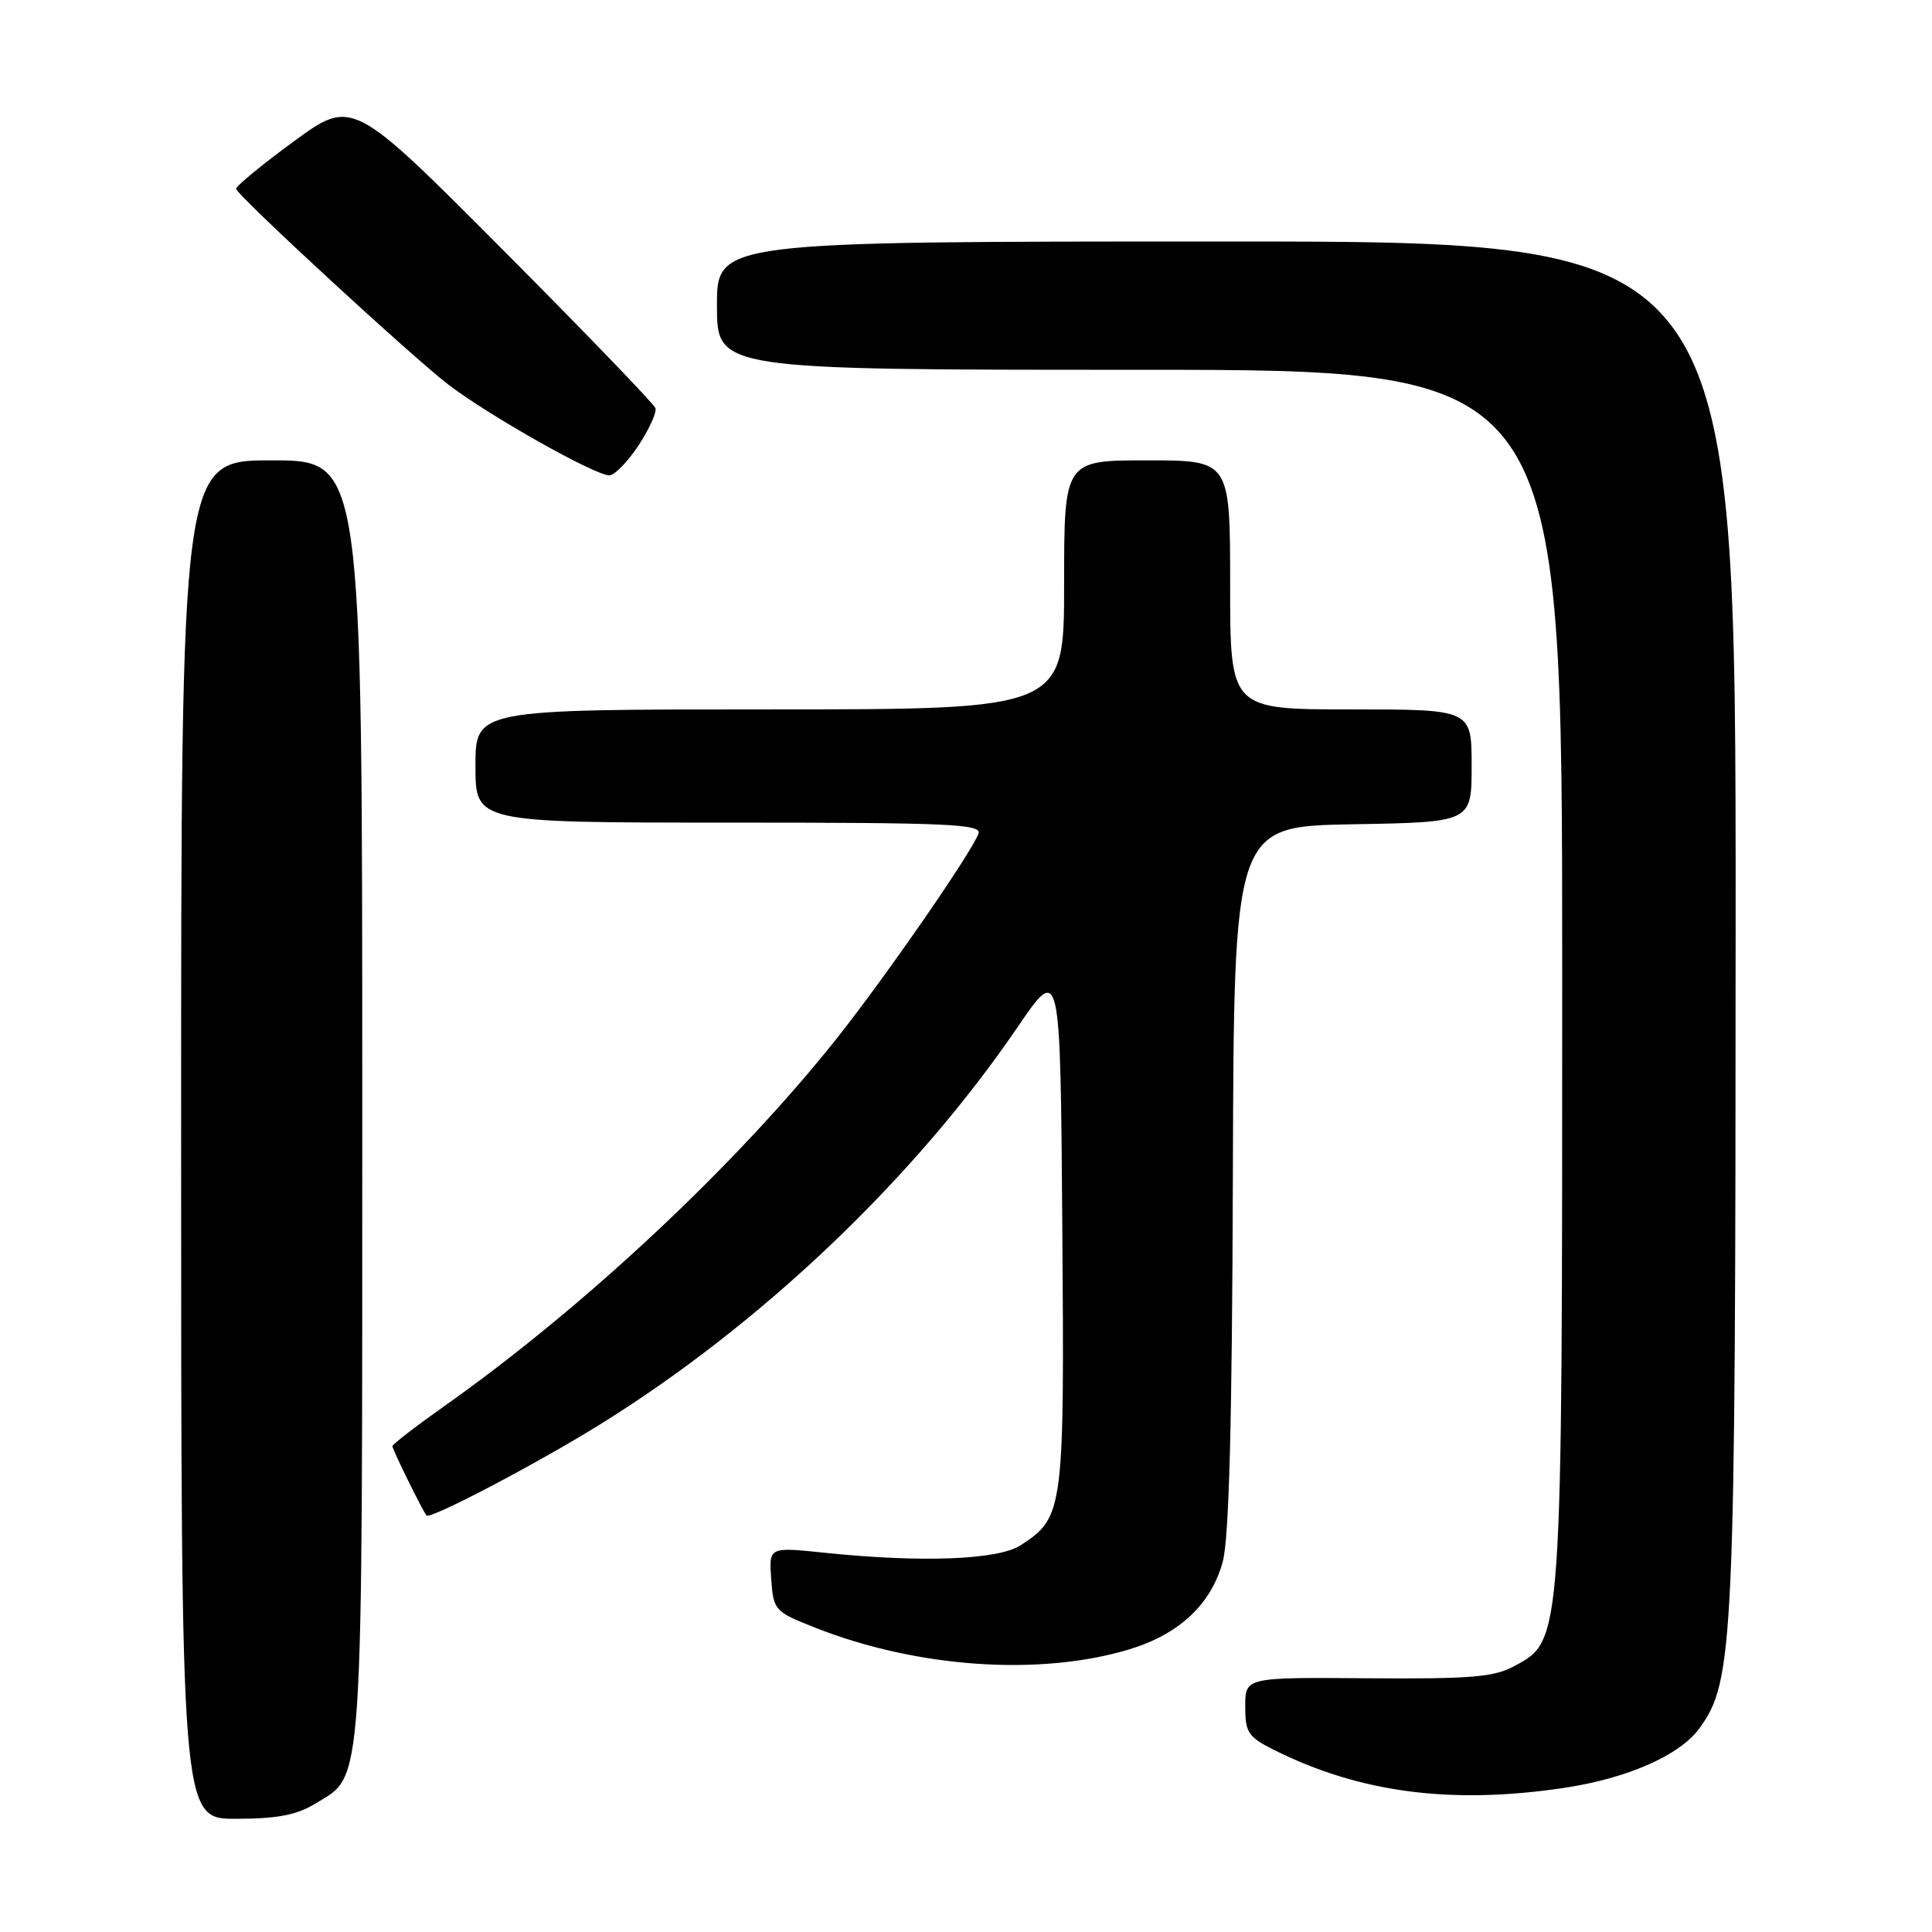 <?xml version="1.0" encoding="UTF-8" standalone="no"?>
<!DOCTYPE svg PUBLIC "-//W3C//DTD SVG 1.1//EN" "http://www.w3.org/Graphics/SVG/1.1/DTD/svg11.dtd" >
<svg xmlns="http://www.w3.org/2000/svg" xmlns:xlink="http://www.w3.org/1999/xlink" version="1.1" viewBox="0 0 256 256">
 <g >
 <path fill="currentColor"
d=" M 41.81 238.97 C 48.24 235.06 48.00 238.65 48.00 145.53 C 48.00 61.00 48.00 61.00 36.00 61.00 C 24.00 61.00 24.00 61.00 24.00 151.00 C 24.00 241.00 24.00 241.00 31.25 241.00 C 36.76 240.99 39.30 240.51 41.81 238.97 Z  M 207.21 236.91 C 215.62 235.66 222.59 232.59 225.19 229.00 C 229.76 222.71 229.96 218.11 229.98 122.25 C 230.00 32.00 230.00 32.00 162.50 32.00 C 95.00 32.00 95.00 32.00 95.00 40.50 C 95.00 49.00 95.00 49.00 151.00 49.00 C 207.00 49.00 207.00 49.00 207.00 128.82 C 207.00 217.96 207.05 217.28 200.71 220.74 C 197.99 222.23 195.02 222.48 181.25 222.38 C 165.00 222.25 165.00 222.25 165.00 226.11 C 165.00 229.56 165.39 230.16 168.75 231.84 C 180.10 237.54 192.25 239.14 207.21 236.91 Z  M 149.66 218.54 C 156.26 216.54 160.50 212.56 162.02 206.93 C 162.86 203.83 163.26 188.52 163.36 156.00 C 163.50 109.50 163.50 109.50 179.25 109.22 C 195.00 108.95 195.00 108.95 195.00 101.47 C 195.00 94.00 195.00 94.00 179.00 94.00 C 163.00 94.00 163.00 94.00 163.00 77.50 C 163.00 61.00 163.00 61.00 152.00 61.00 C 141.00 61.00 141.00 61.00 141.00 77.50 C 141.00 94.00 141.00 94.00 102.00 94.00 C 63.00 94.00 63.00 94.00 63.00 101.50 C 63.00 109.00 63.00 109.00 96.61 109.00 C 125.87 109.00 130.14 109.19 129.65 110.48 C 128.62 113.15 117.37 129.40 110.92 137.54 C 97.59 154.33 77.45 173.20 58.75 186.41 C 55.04 189.03 52.00 191.38 52.00 191.63 C 52.00 192.08 56.01 200.23 56.52 200.81 C 57.00 201.36 71.09 193.97 79.45 188.78 C 100.78 175.55 121.10 156.23 134.80 136.15 C 140.50 127.79 140.50 127.79 140.76 162.42 C 141.05 200.23 140.95 201.02 135.27 204.74 C 132.28 206.70 122.15 207.09 109.19 205.74 C 101.88 204.98 101.88 204.98 102.19 209.24 C 102.49 213.39 102.64 213.55 108.00 215.67 C 121.52 221.01 137.80 222.13 149.66 218.54 Z  M 84.59 59.05 C 86.02 56.88 87.04 54.64 86.85 54.08 C 86.66 53.52 77.54 44.06 66.59 33.06 C 46.67 13.06 46.67 13.06 38.87 18.78 C 34.58 21.92 31.17 24.74 31.29 25.04 C 31.76 26.23 54.82 47.48 59.50 51.03 C 65.00 55.20 78.78 62.96 80.74 62.99 C 81.42 62.99 83.15 61.22 84.59 59.05 Z "/>
</g>
</svg>